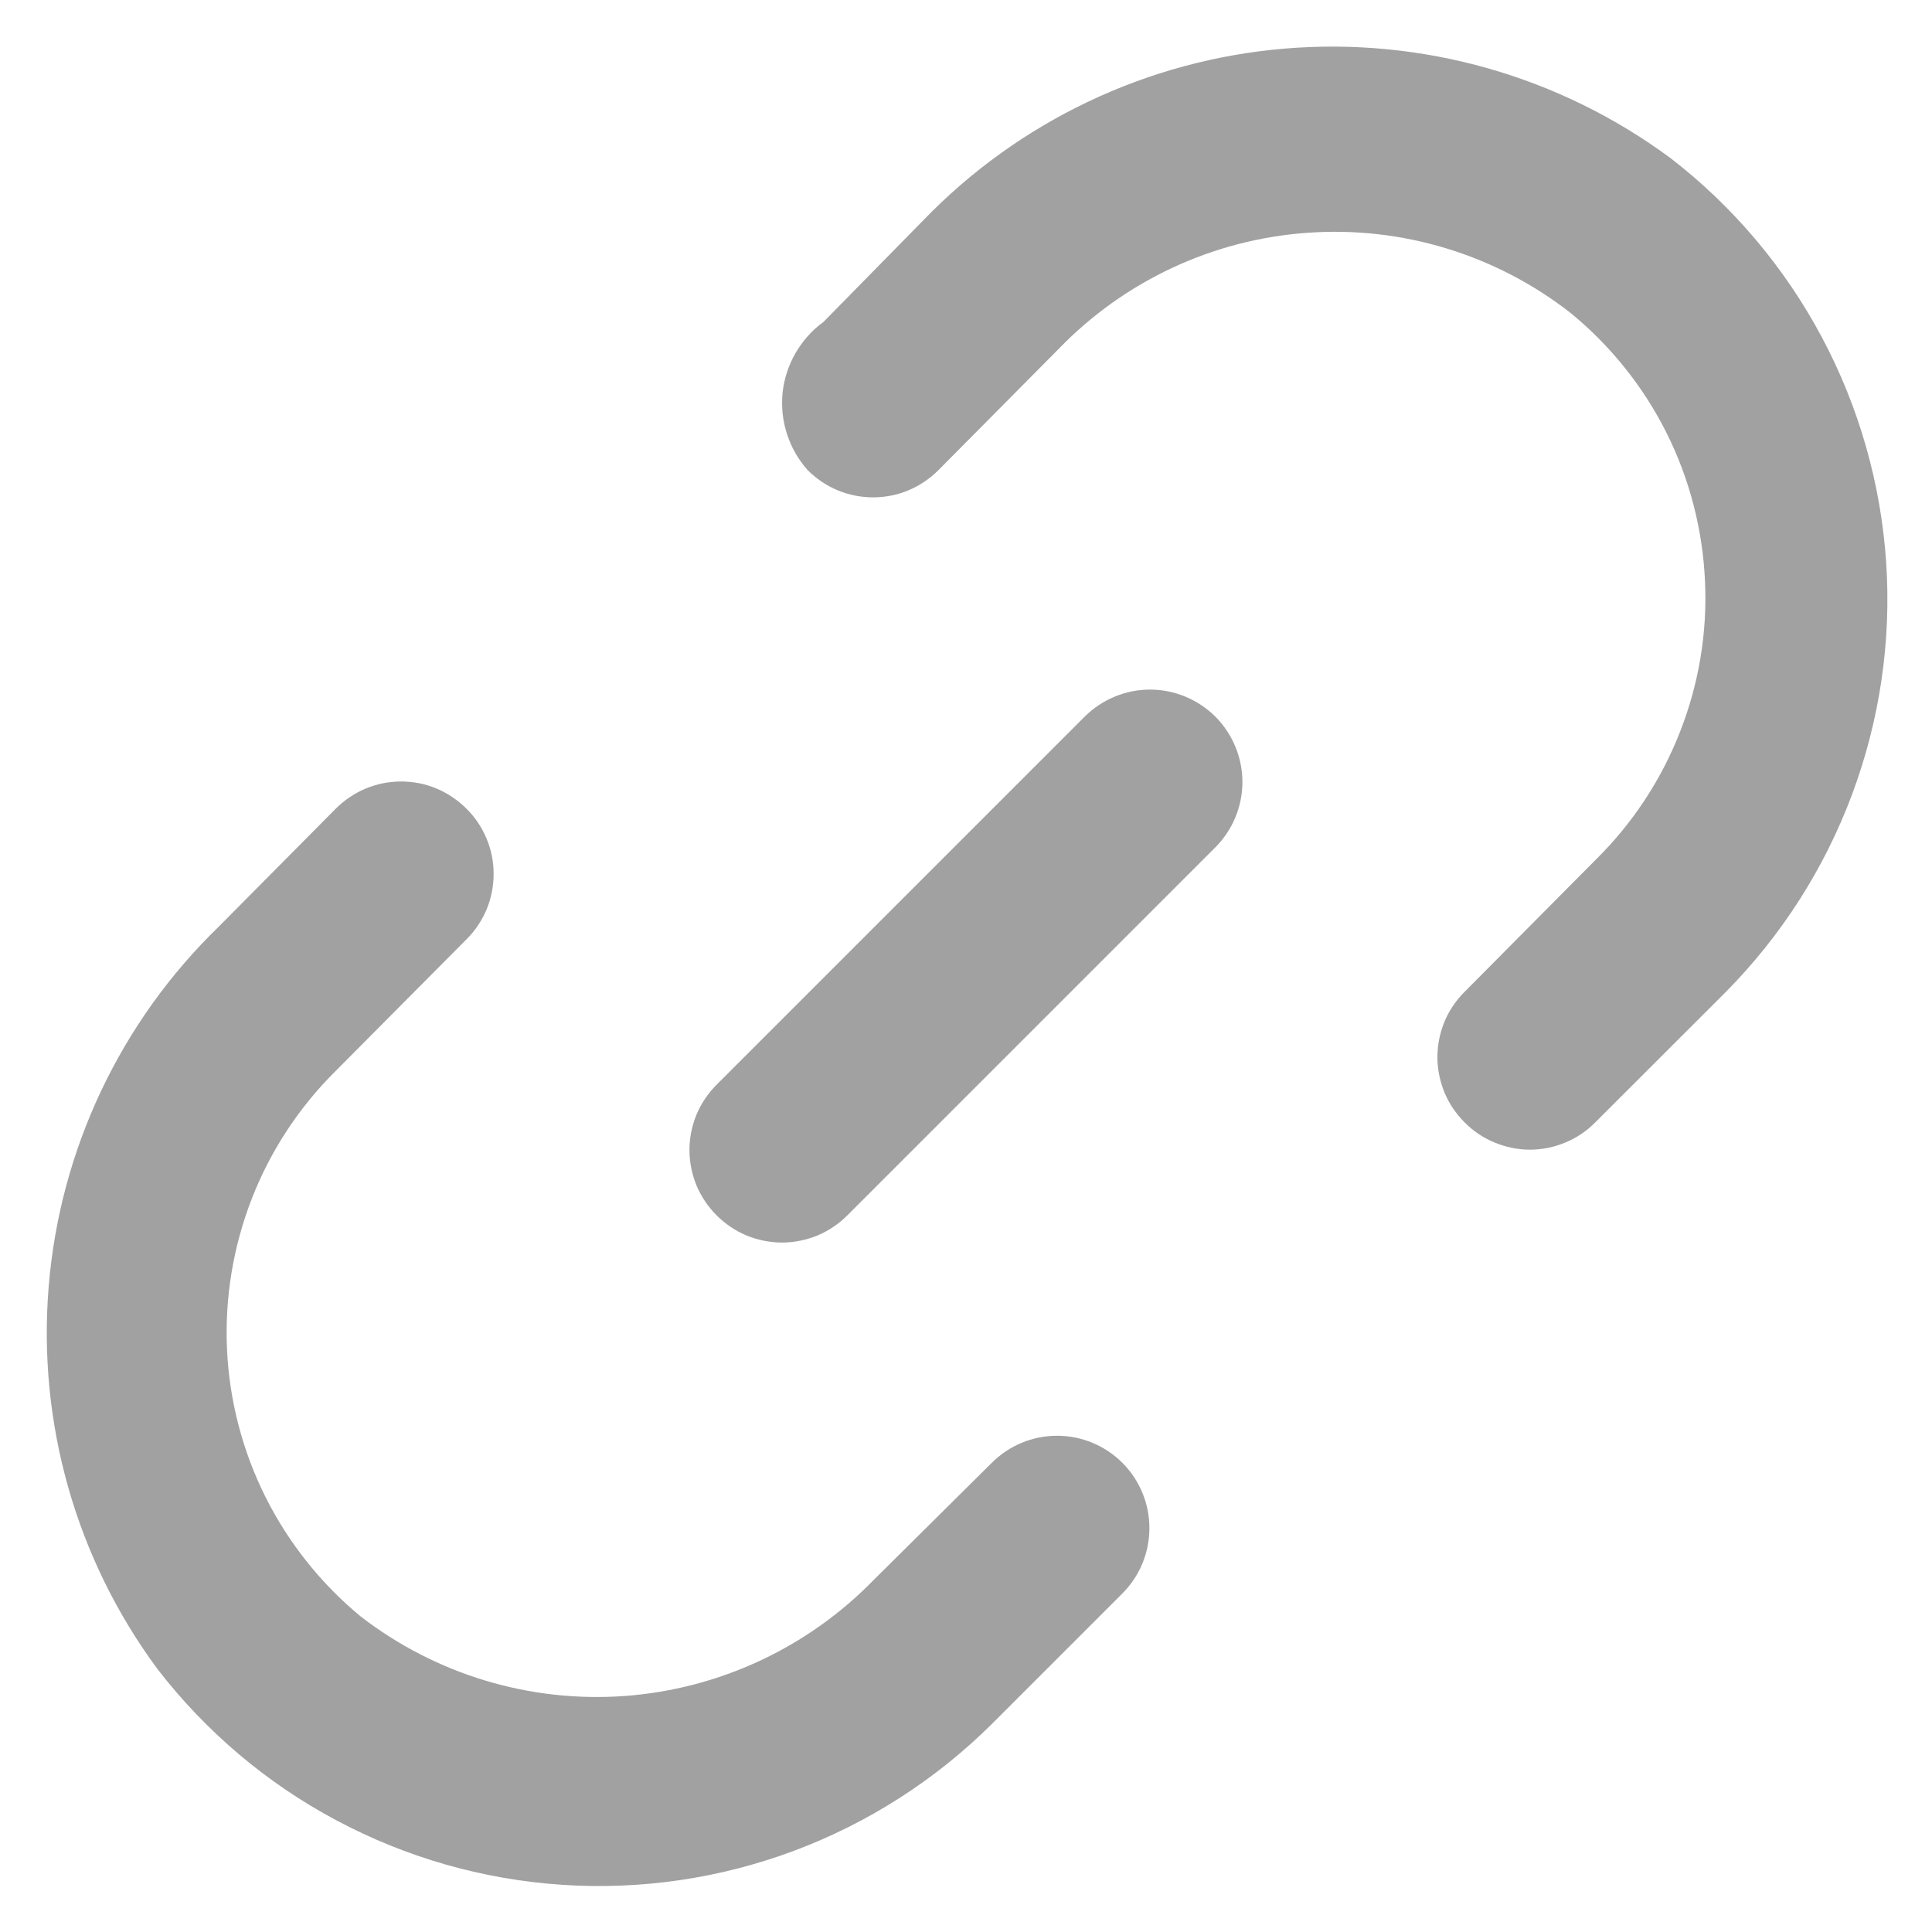 <svg width="14" height="14" viewBox="0 0 14 14" fill="none" xmlns="http://www.w3.org/2000/svg">
    <path
        d="M7.86 5.193L5.193 7.86C5.131 7.922 5.081 7.996 5.047 8.077C5.014 8.158 4.996 8.245 4.996 8.333C4.996 8.421 5.014 8.509 5.047 8.59C5.081 8.671 5.131 8.745 5.193 8.807C5.255 8.869 5.329 8.919 5.41 8.953C5.491 8.986 5.579 9.004 5.667 9.004C5.755 9.004 5.842 8.986 5.923 8.953C6.004 8.919 6.078 8.869 6.14 8.807L8.807 6.14C8.932 6.015 9.003 5.844 9.003 5.667C9.003 5.489 8.932 5.319 8.807 5.193C8.681 5.068 8.511 4.997 8.333 4.997C8.156 4.997 7.986 5.068 7.86 5.193Z"
        fill="#A1A1A1" />
    <path
        d="M7.187 10.6L6.333 11.447C5.854 11.94 5.21 12.24 4.524 12.29C3.838 12.339 3.158 12.134 2.613 11.713C2.326 11.476 2.091 11.181 1.924 10.848C1.757 10.514 1.662 10.149 1.645 9.777C1.628 9.404 1.69 9.032 1.825 8.685C1.961 8.337 2.168 8.022 2.433 7.76L3.38 6.807C3.443 6.745 3.492 6.671 3.526 6.59C3.56 6.509 3.577 6.421 3.577 6.333C3.577 6.245 3.56 6.158 3.526 6.077C3.492 5.996 3.443 5.922 3.38 5.86C3.318 5.798 3.244 5.748 3.163 5.714C3.082 5.68 2.995 5.663 2.907 5.663C2.819 5.663 2.732 5.68 2.65 5.714C2.569 5.748 2.495 5.798 2.433 5.86L1.587 6.713C0.873 7.404 0.435 8.33 0.353 9.32C0.271 10.309 0.55 11.295 1.14 12.093C1.49 12.547 1.932 12.922 2.438 13.191C2.944 13.461 3.501 13.62 4.073 13.658C4.645 13.696 5.218 13.612 5.755 13.411C6.292 13.21 6.78 12.897 7.187 12.493L8.133 11.547C8.259 11.421 8.329 11.251 8.329 11.073C8.329 10.896 8.259 10.726 8.133 10.6C8.008 10.475 7.838 10.404 7.66 10.404C7.482 10.404 7.312 10.475 7.187 10.6ZM12.107 1.147C11.302 0.551 10.309 0.269 9.311 0.352C8.314 0.435 7.381 0.879 6.687 1.6L5.967 2.333C5.884 2.393 5.816 2.47 5.765 2.558C5.714 2.646 5.682 2.744 5.671 2.845C5.661 2.946 5.671 3.048 5.703 3.145C5.734 3.242 5.785 3.331 5.853 3.407C5.915 3.469 5.989 3.519 6.07 3.553C6.152 3.587 6.239 3.604 6.327 3.604C6.415 3.604 6.502 3.587 6.583 3.553C6.664 3.519 6.738 3.469 6.8 3.407L7.667 2.533C8.143 2.038 8.786 1.736 9.472 1.687C10.158 1.637 10.838 1.844 11.38 2.267C11.67 2.504 11.907 2.8 12.075 3.134C12.243 3.469 12.338 3.836 12.355 4.21C12.373 4.584 12.31 4.958 12.173 5.306C12.036 5.655 11.827 5.971 11.56 6.233L10.613 7.187C10.551 7.249 10.501 7.322 10.467 7.404C10.434 7.485 10.416 7.572 10.416 7.66C10.416 7.748 10.434 7.835 10.467 7.916C10.501 7.998 10.551 8.071 10.613 8.133C10.675 8.196 10.749 8.246 10.83 8.279C10.912 8.313 10.999 8.331 11.087 8.331C11.175 8.331 11.262 8.313 11.343 8.279C11.424 8.246 11.498 8.196 11.56 8.133L12.507 7.187C12.909 6.78 13.221 6.293 13.421 5.756C13.621 5.22 13.706 4.648 13.668 4.077C13.63 3.506 13.471 2.949 13.202 2.444C12.933 1.939 12.56 1.497 12.107 1.147Z"
        fill="#A1A1A1" />
</svg>